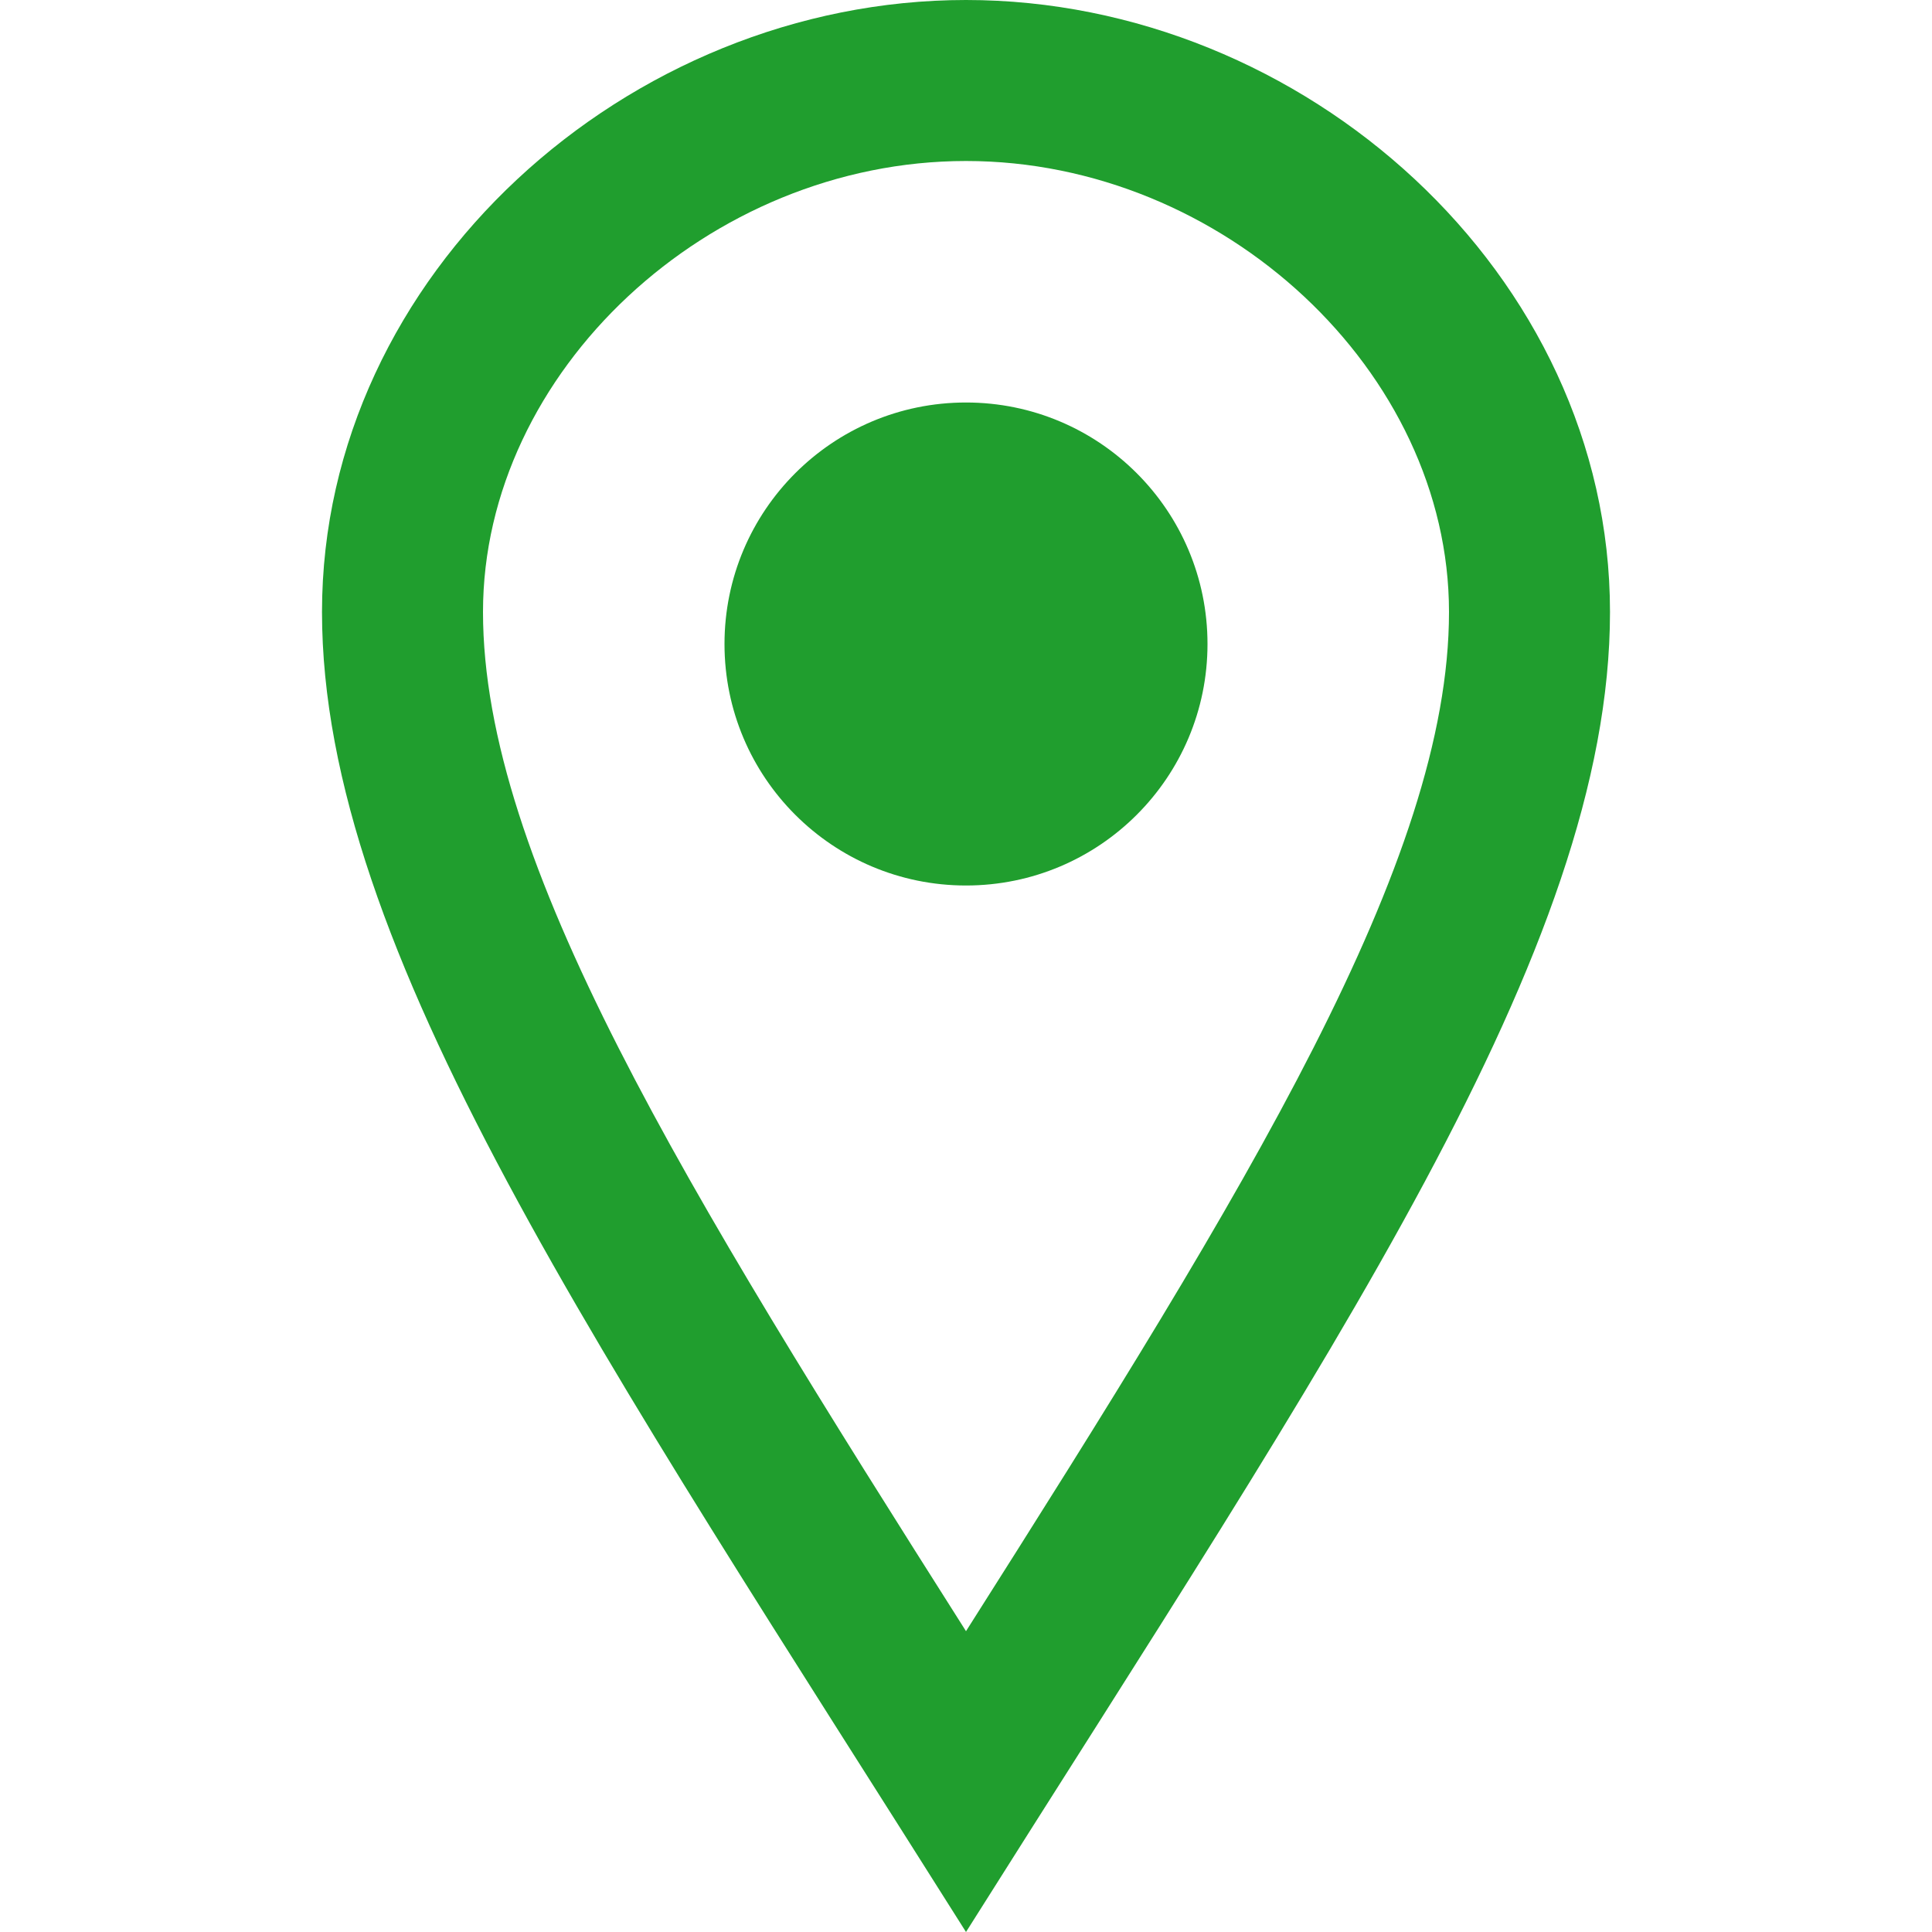 <?xml version="1.0" encoding="utf-8"?>
<!-- Generator: Adobe Illustrator 17.0.0, SVG Export Plug-In . SVG Version: 6.00 Build 0)  -->
<!DOCTYPE svg PUBLIC "-//W3C//DTD SVG 1.1//EN" "http://www.w3.org/Graphics/SVG/1.1/DTD/svg11.dtd">
<svg version="1.1" id="Layer_1" xmlns="http://www.w3.org/2000/svg" xmlns:xlink="http://www.w3.org/1999/xlink" x="0px" y="0px"
	 width="24px" height="24px" viewBox="0 0 24 24" enable-background="new 0 0 24 24" xml:space="preserve">
<path fill="#209E2E" d="M12,2c3.196,0,6,2.618,6,5.602c0,3.093-2.493,7.132-6,12.661c-3.507-5.529-6-9.568-6-12.661
	C6,4.618,8.804,2,12,2 M12,0C7.802,0,4,3.403,4,7.602C4,11.8,7.469,16.812,12,24c4.531-7.188,8-12.2,8-16.398
	C20,3.403,16.199,0,12,0z M12,11c-1.657,0-3-1.343-3-3s1.343-3,3-3s3,1.343,3,3S13.657,11,12,11z"/>
</svg>
